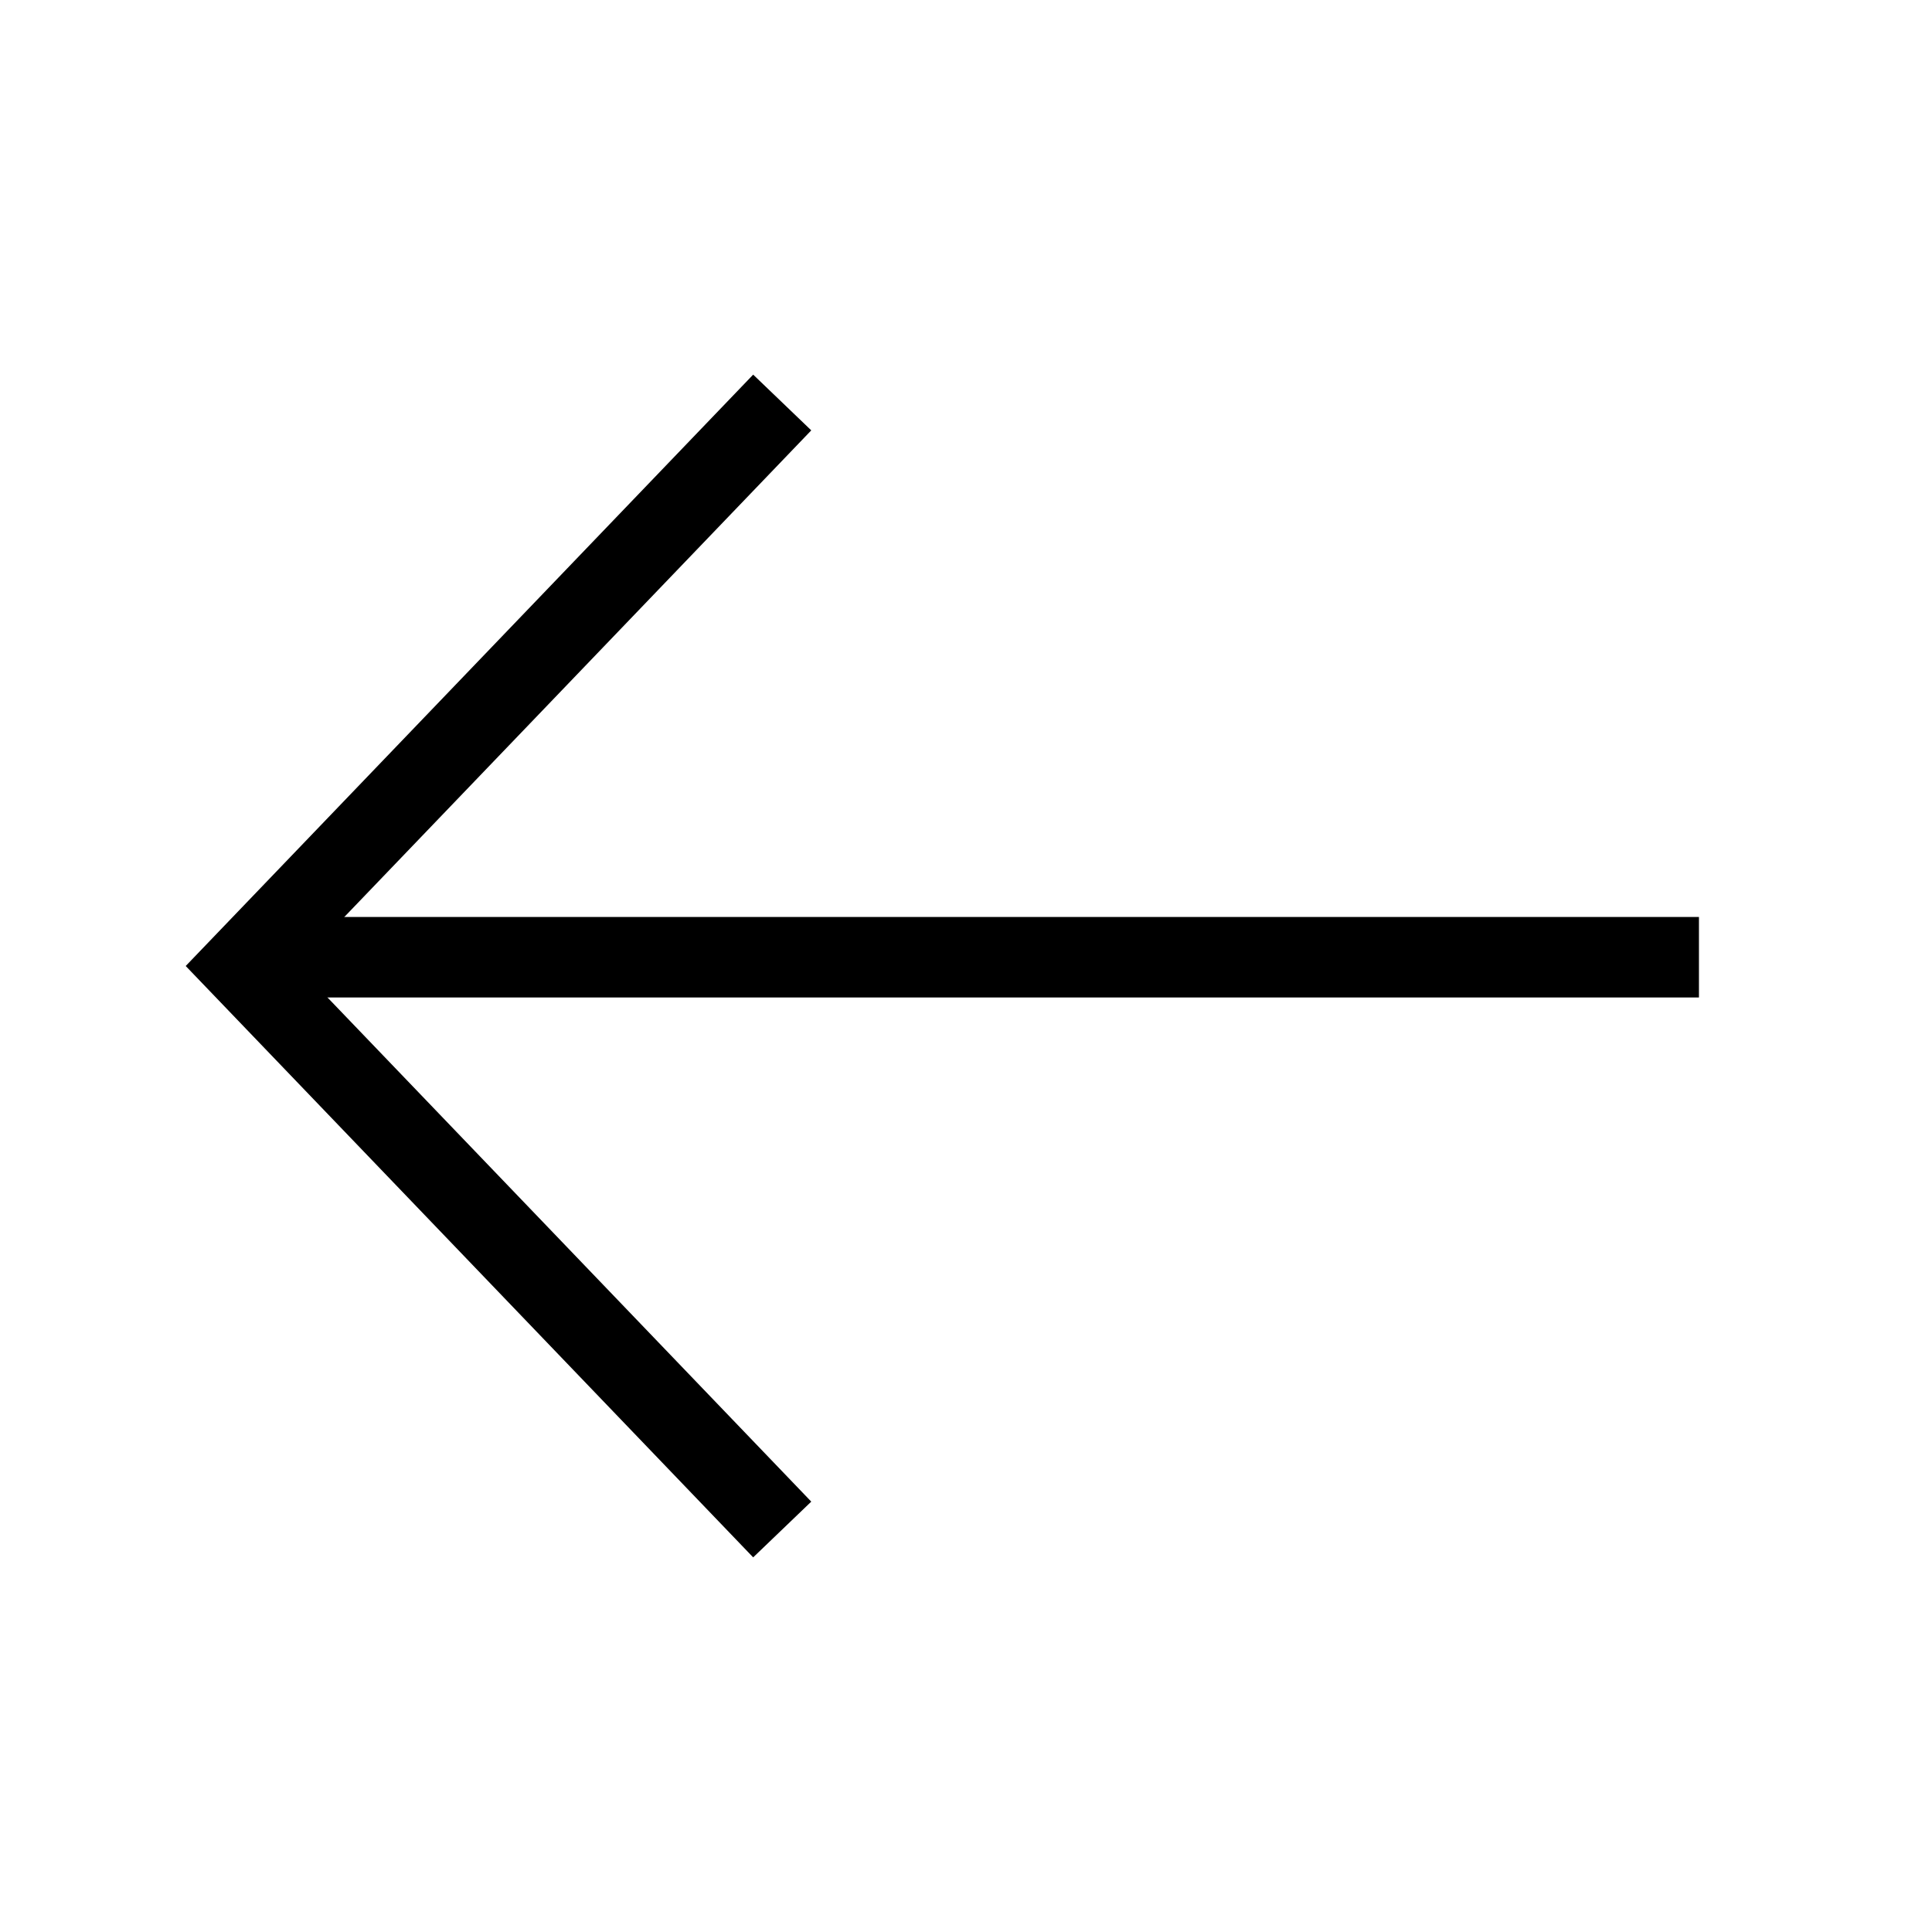 <svg width="24" height="24" viewBox="0 0 24 24" fill="none" xmlns="http://www.w3.org/2000/svg">
<path d="M9.717 19L3 12L9.717 5" stroke="#000000"/>
<line x1="3.372" y1="11.891" x2="21.105" y2="11.891" stroke="#000000"/>
</svg>
